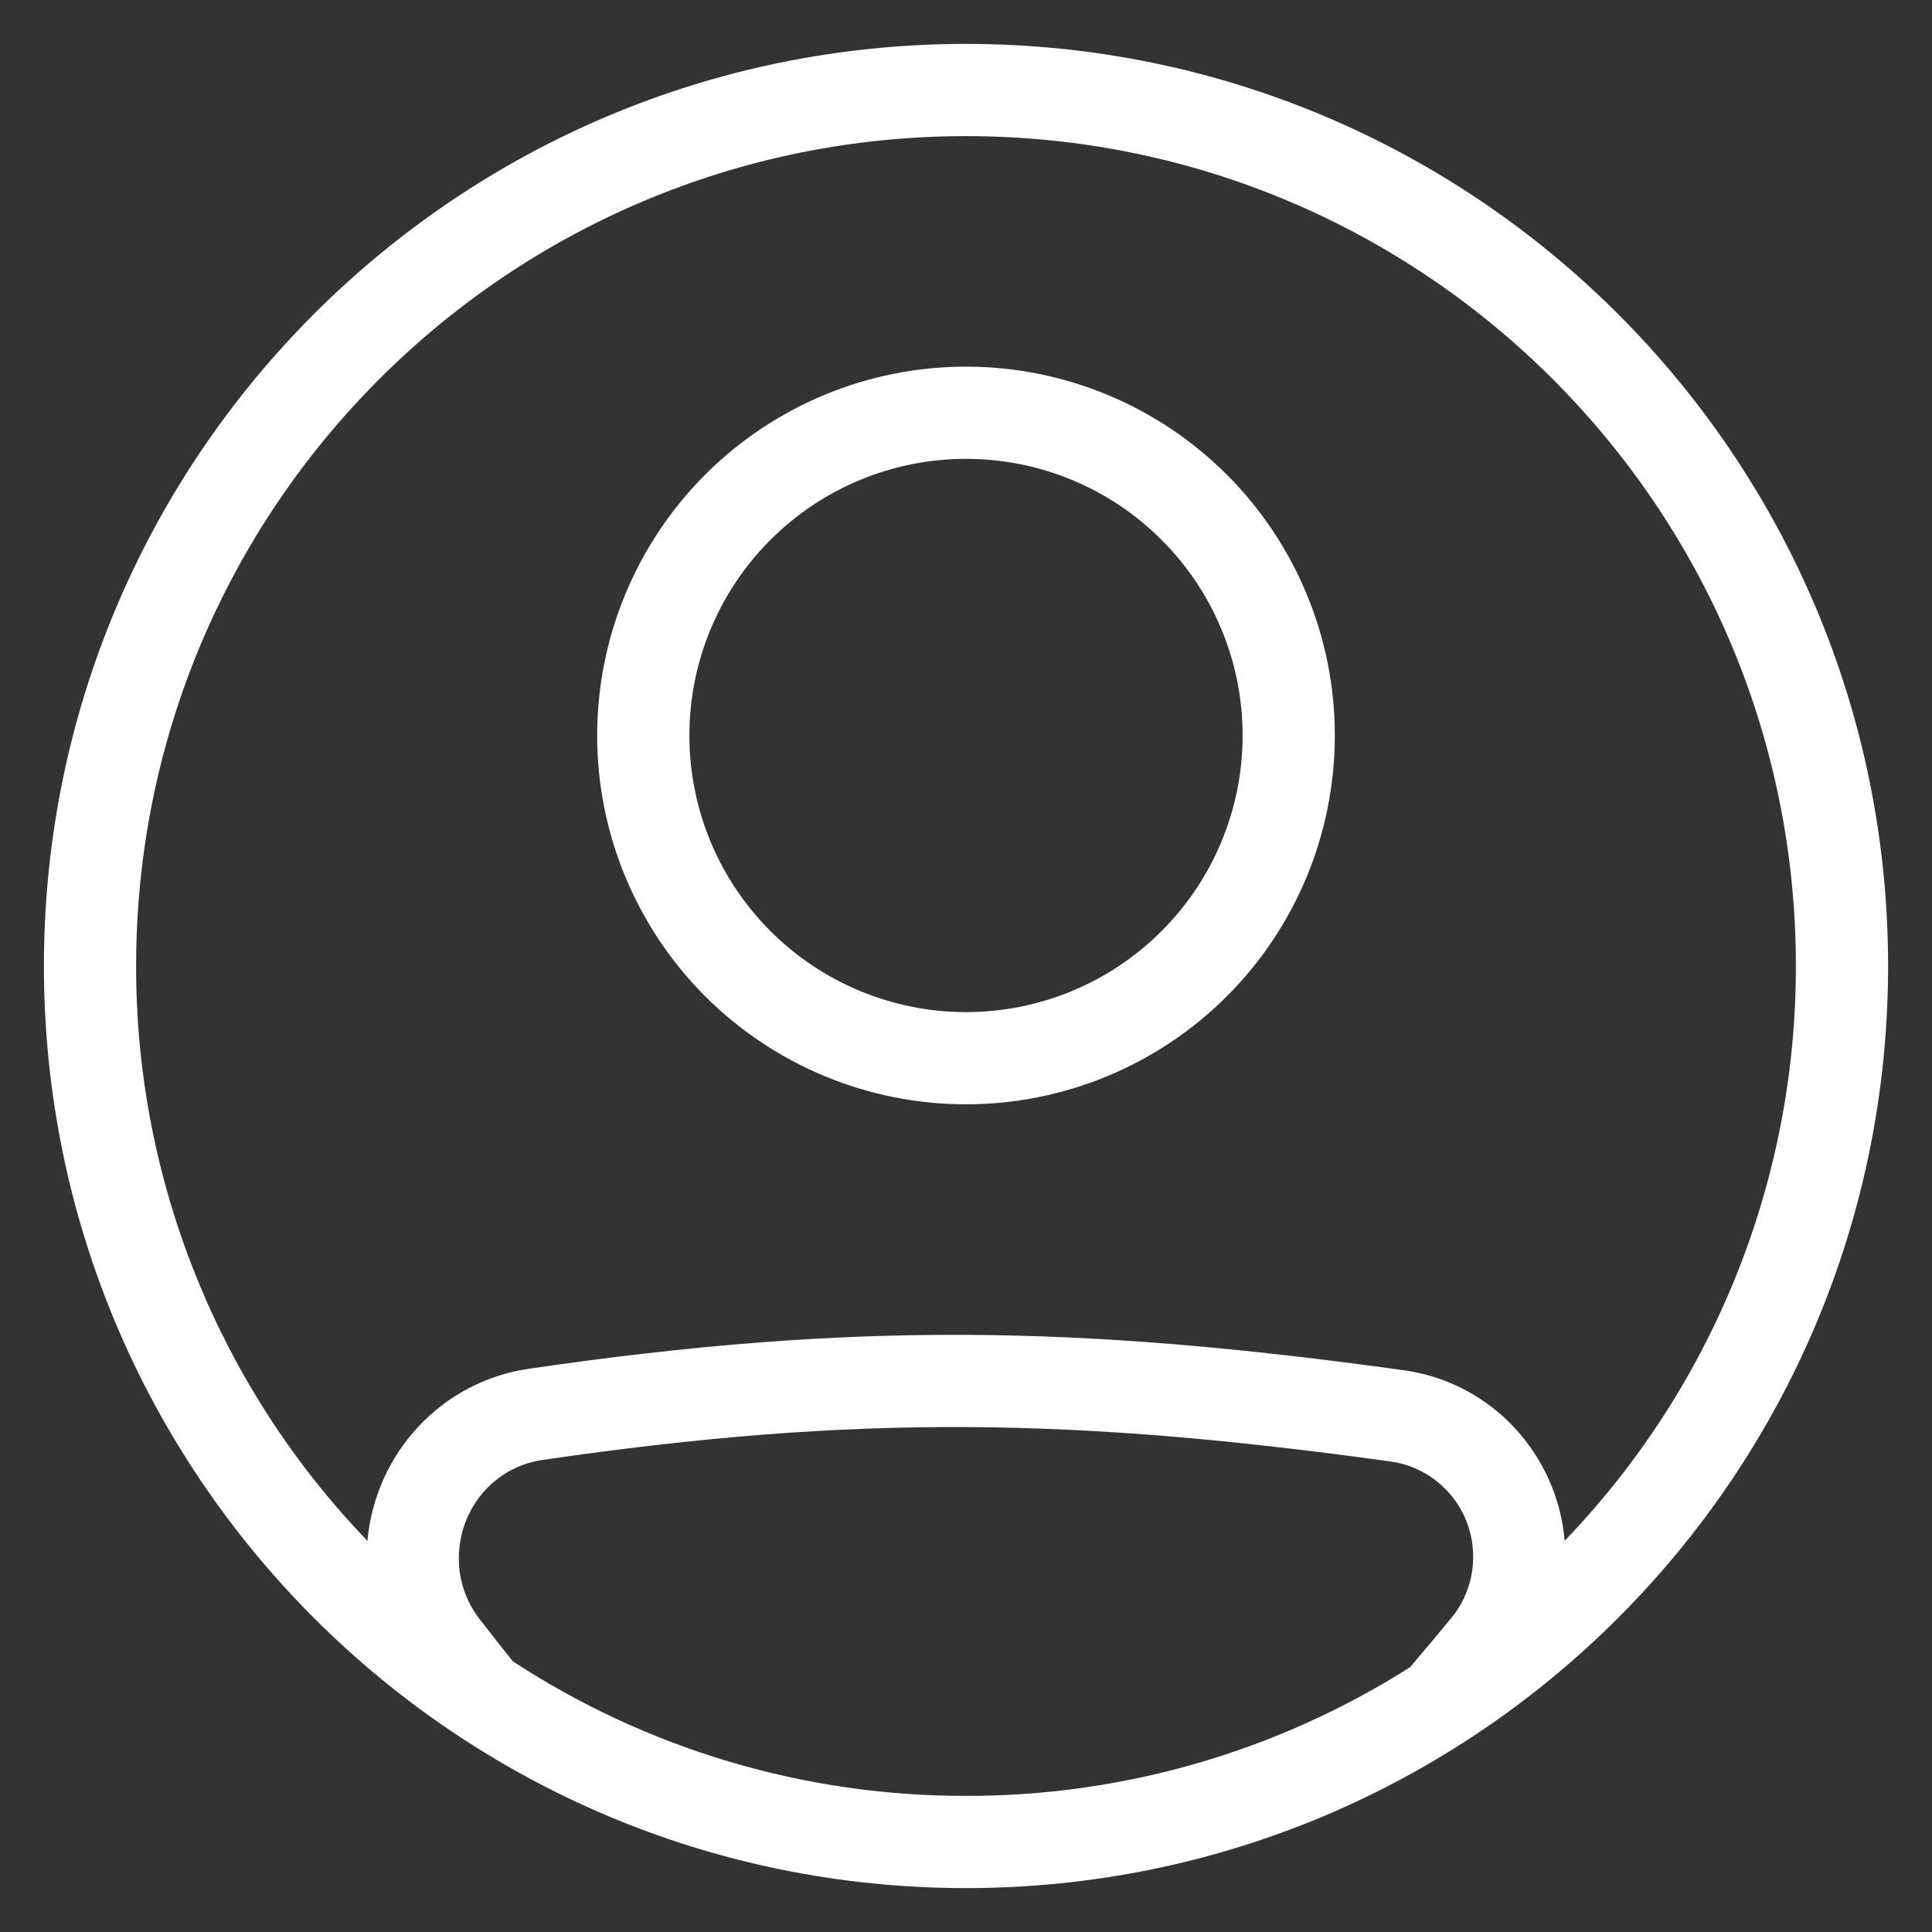 <svg width="22" height="22" viewBox="0 0 22 22" fill="none" xmlns="http://www.w3.org/2000/svg">
<rect x="0" y="0" width="22" height="22" fill="#333333" stroke="none"/>
<path fill-rule="evenodd" clip-rule="evenodd" d="M11 12.575C12.114 12.575 13.182 12.132 13.97 11.345C14.758 10.557 15.2 9.489 15.2 8.375C15.2 7.261 14.758 6.193 13.97 5.405C13.182 4.617 12.114 4.175 11 4.175C9.886 4.175 8.818 4.617 8.03 5.405C7.243 6.193 6.8 7.261 6.8 8.375C6.8 9.489 7.243 10.557 8.03 11.345C8.818 12.132 9.886 12.575 11 12.575ZM11 11.525C11.414 11.525 11.823 11.444 12.206 11.285C12.588 11.127 12.935 10.895 13.227 10.602C13.52 10.31 13.752 9.963 13.91 9.58C14.069 9.198 14.15 8.789 14.15 8.375C14.15 7.961 14.069 7.552 13.91 7.169C13.752 6.787 13.52 6.44 13.227 6.148C12.935 5.855 12.588 5.623 12.206 5.465C11.823 5.306 11.414 5.225 11 5.225C10.165 5.225 9.363 5.557 8.773 6.148C8.182 6.738 7.85 7.54 7.85 8.375C7.85 9.21 8.182 10.012 8.773 10.602C9.363 11.193 10.165 11.525 11 11.525Z" fill="white"/>
<path fill-rule="evenodd" clip-rule="evenodd" d="M21.5 11C21.5 16.799 16.799 21.5 11 21.5C5.201 21.5 0.5 16.799 0.5 11C0.5 5.201 5.201 0.5 11 0.5C16.799 0.5 21.5 5.201 21.5 11ZM16.056 18.985C14.544 19.945 12.79 20.453 11 20.45C9.167 20.453 7.373 19.921 5.839 18.917C5.713 18.759 5.585 18.597 5.455 18.429C5.305 18.232 5.224 17.991 5.225 17.744C5.225 17.178 5.631 16.704 6.175 16.625C9.768 16.1 12.243 16.145 15.841 16.643C16.102 16.681 16.339 16.812 16.511 17.012C16.683 17.211 16.776 17.466 16.775 17.729C16.775 17.981 16.688 18.226 16.532 18.417C16.371 18.613 16.212 18.803 16.056 18.985ZM17.817 17.545C17.733 16.562 16.987 15.742 15.985 15.603C12.302 15.093 9.727 15.045 6.023 15.586C5.015 15.733 4.272 16.56 4.184 17.546C2.491 15.787 1.547 13.441 1.55 11C1.55 5.781 5.781 1.55 11 1.55C16.219 1.55 20.45 5.781 20.45 11C20.453 13.44 19.509 15.787 17.817 17.545Z" fill="white"/>
</svg>
